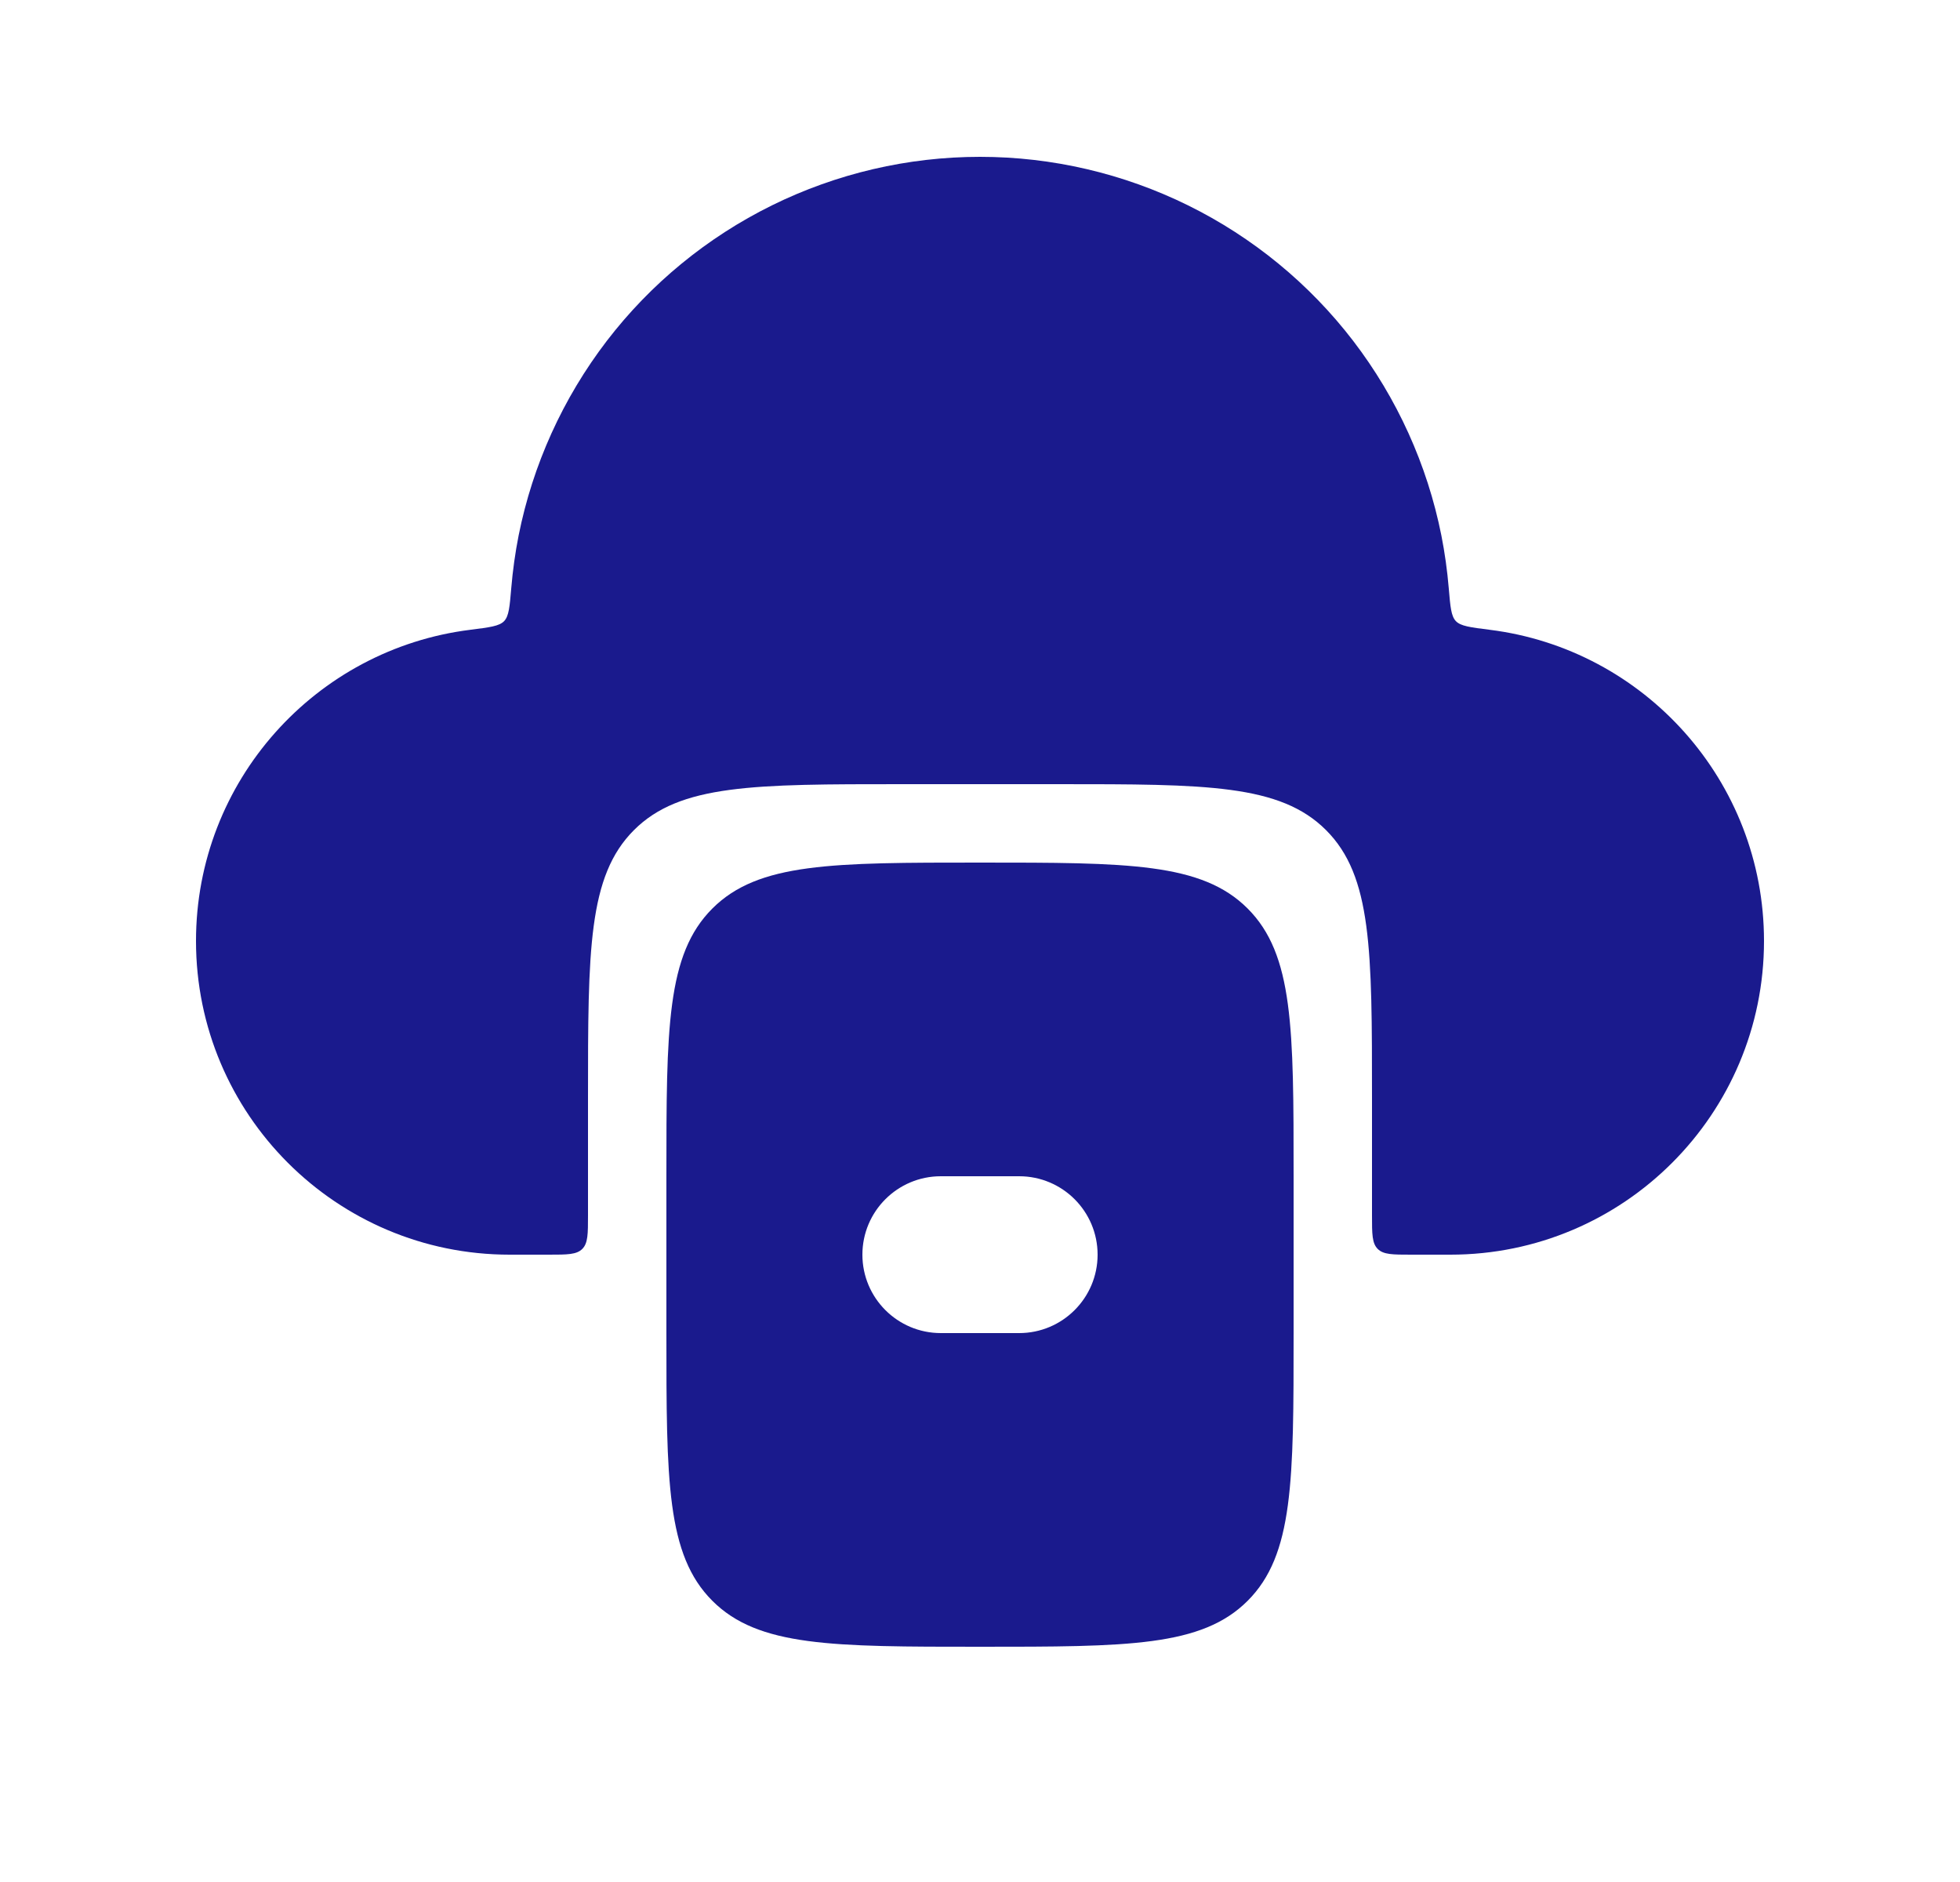 <svg width="25" height="24" viewBox="0 0 25 24" fill="none" xmlns="http://www.w3.org/2000/svg">
<path d="M18.479 7.501C18.499 7.738 18.509 7.857 18.57 7.921C18.632 7.985 18.754 8 18.999 8.031C20.973 8.276 22.5 9.96 22.5 12C22.5 14.209 20.709 16 18.5 16H18C17.764 16 17.646 16 17.573 15.927C17.5 15.854 17.5 15.736 17.5 15.5V14C17.5 12.114 17.5 11.172 16.914 10.586C16.328 10 15.386 10 13.5 10H11.5C9.614 10 8.672 10 8.086 10.586C7.5 11.172 7.5 12.114 7.5 14V15.5C7.5 15.736 7.5 15.854 7.427 15.927C7.354 16 7.236 16 7 16H6.5C4.291 16 2.5 14.209 2.5 12C2.5 9.96 4.027 8.276 6.001 8.031C6.246 8 6.368 7.985 6.43 7.921C6.491 7.857 6.501 7.738 6.521 7.501C6.54 7.276 6.571 7.052 6.615 6.829C6.795 5.927 7.18 5.078 7.74 4.347C8.3 3.617 9.021 3.026 9.846 2.619C10.672 2.212 11.58 2 12.5 2C13.42 2 14.328 2.212 15.154 2.619C15.979 3.026 16.7 3.617 17.26 4.347C17.82 5.078 18.205 5.927 18.385 6.829C18.429 7.052 18.46 7.276 18.479 7.501Z" fill="#1A1A8D"/>
<path fill-rule="evenodd" clip-rule="evenodd" d="M9.086 11.586C8.5 12.172 8.5 13.114 8.5 15V17C8.5 18.886 8.5 19.828 9.086 20.414C9.672 21 10.614 21 12.5 21C14.386 21 15.328 21 15.914 20.414C16.5 19.828 16.5 18.886 16.5 17V15C16.5 13.114 16.5 12.172 15.914 11.586C15.328 11 14.386 11 12.5 11C10.614 11 9.672 11 9.086 11.586ZM12 15C11.448 15 11 15.448 11 16C11 16.552 11.448 17 12 17H13C13.552 17 14 16.552 14 16C14 15.448 13.552 15 13 15H12Z" fill="#1A1A8D"/>
</svg>
